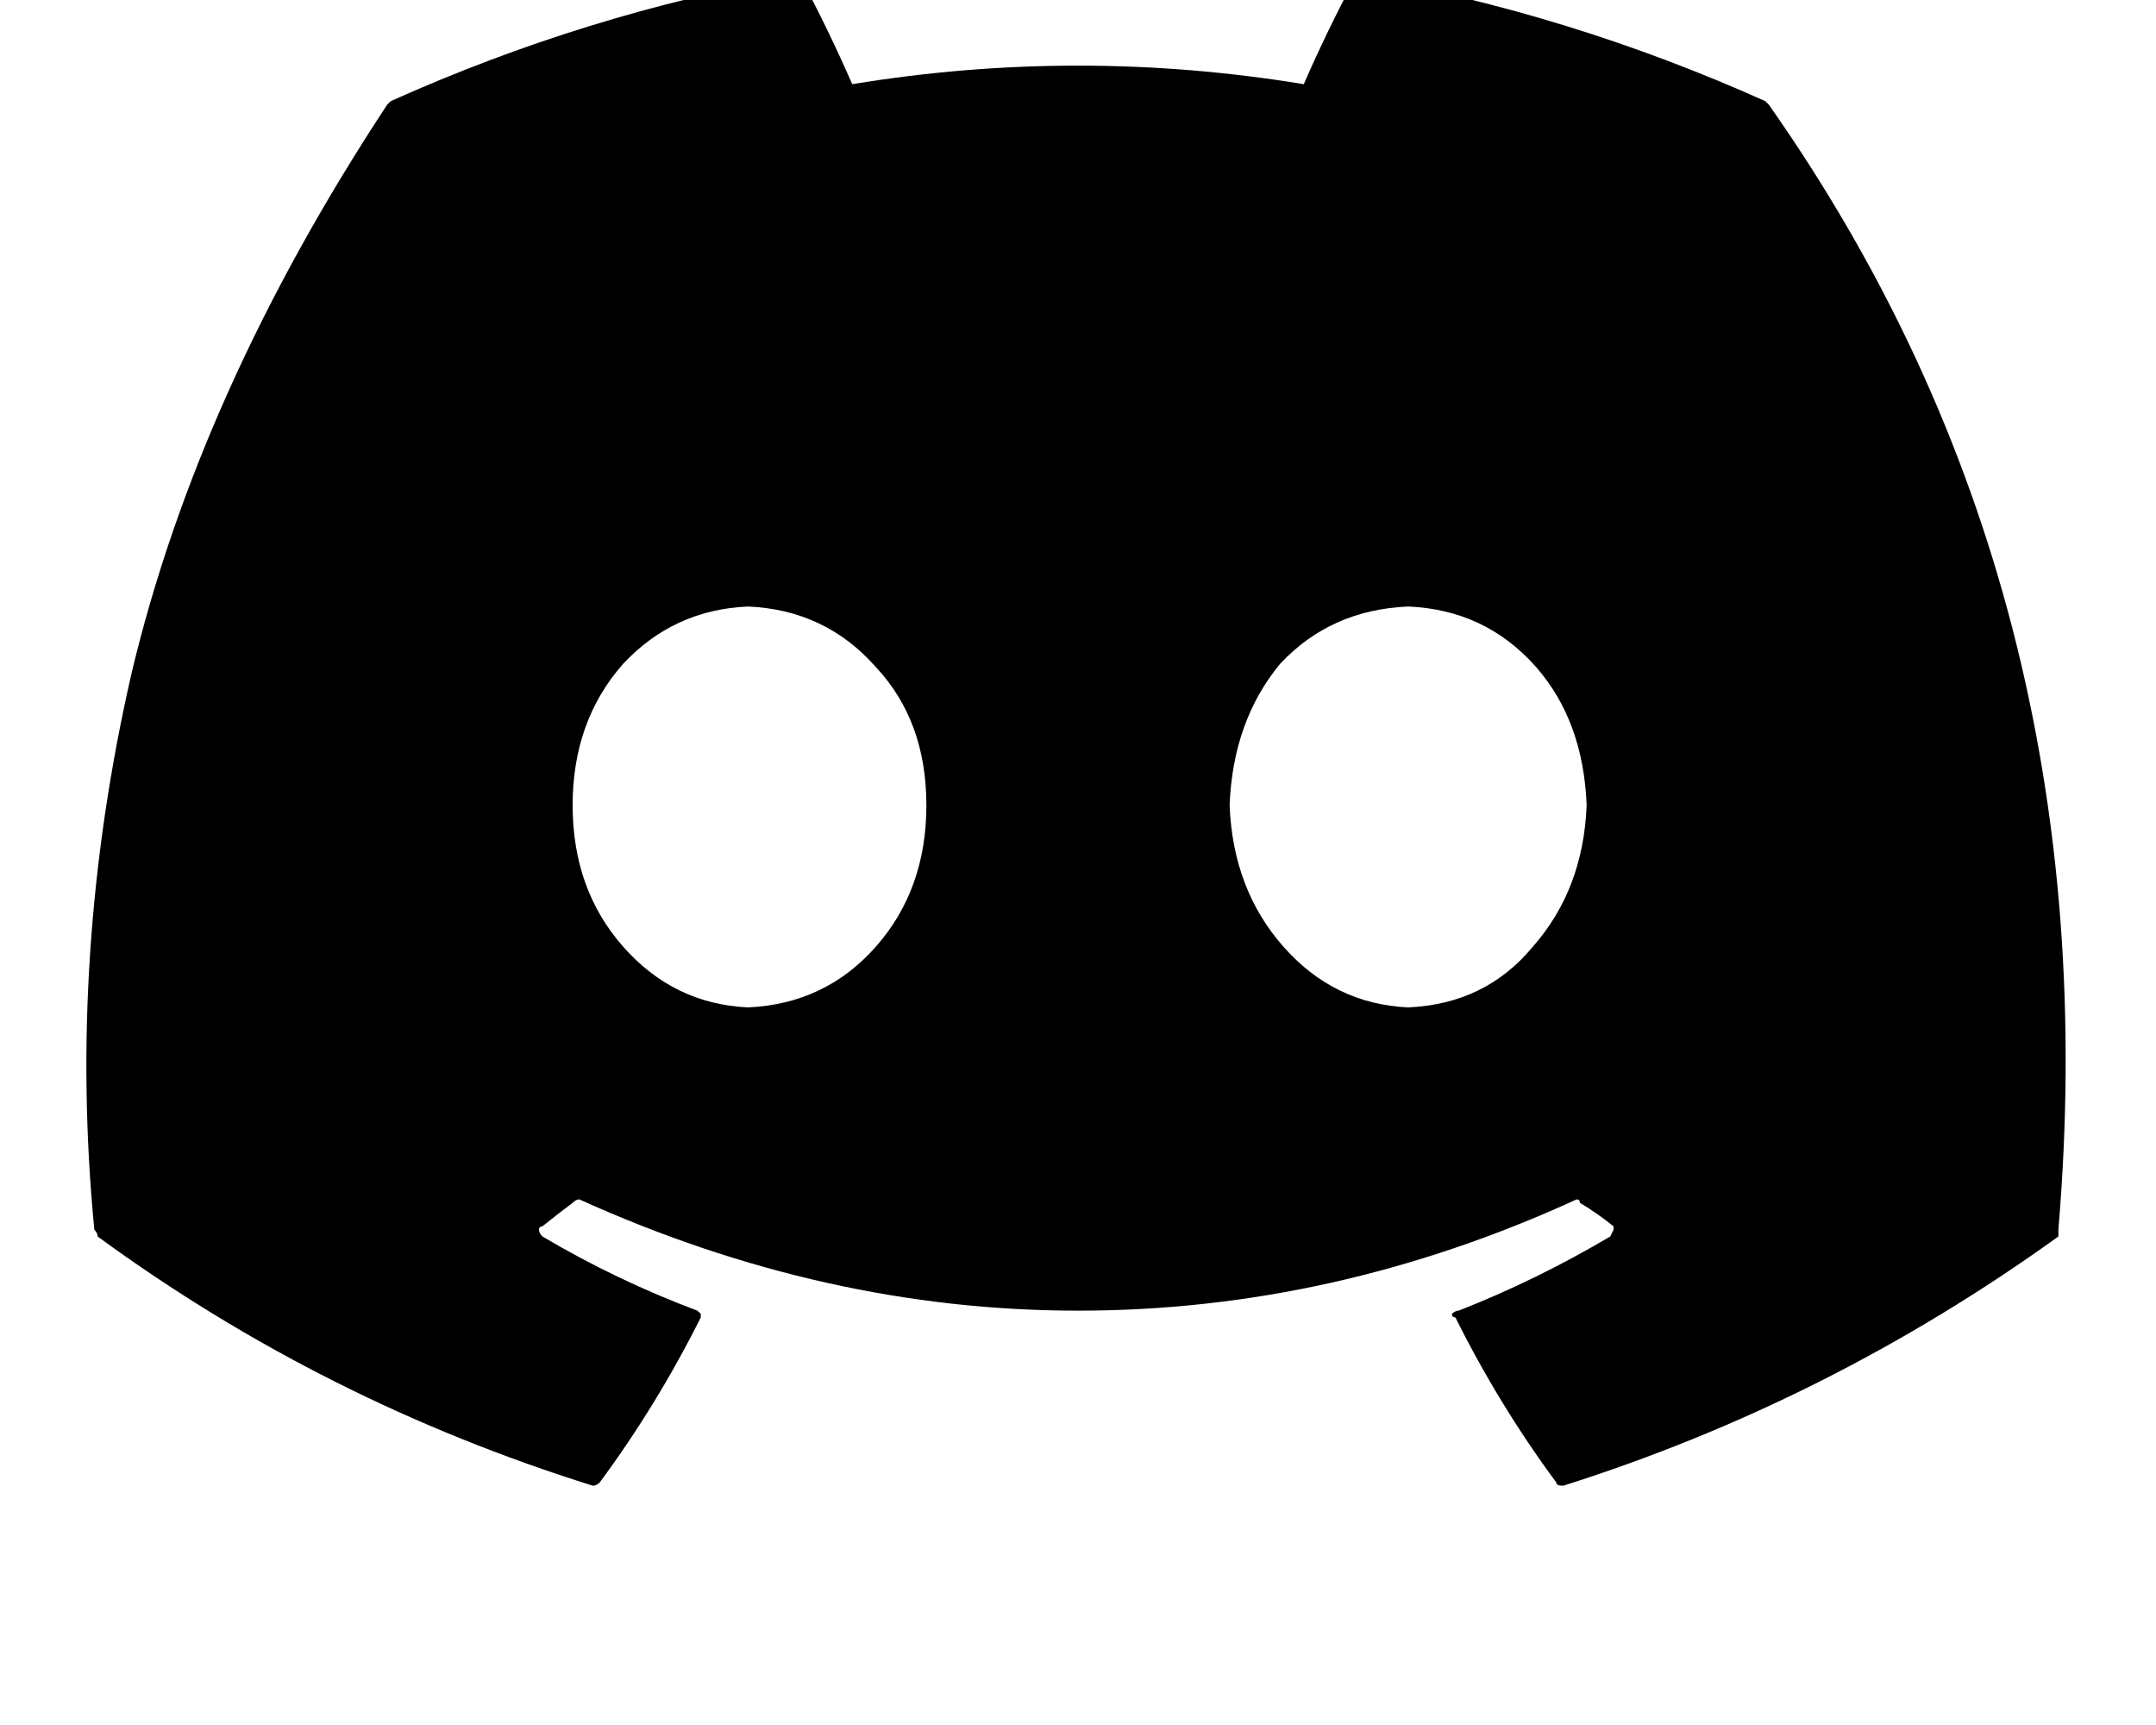 <svg height="1000" width="1250" xmlns="http://www.w3.org/2000/svg"><path d="M1025.4 60.5l-2 -1.9Q910.2 7.8 789.1 -13.7q-2 0 -3.9 2 -15.7 29.3 -29.3 60.5Q625 27.3 494.1 48.8 480.5 17.6 464.8 -11.7q-1.9 -2 -3.9 -2Q339.8 7.8 226.6 58.6l-2 1.9Q115.2 226.6 76.2 390.6 39.1 552.7 54.7 712.9q1.9 1.9 1.9 3.9 130.9 95.7 287.2 144.5 1.9 0 3.9 -1.9 33.2 -44.9 58.6 -95.7v-2t-2 -1.9q-46.9 -17.6 -89.8 -43 -2 -2 -2 -3.9t2 -2q9.7 -7.8 17.5 -13.6 2 -2 3.9 -2 142.6 64.5 289.1 64.5 148.4 0 289.1 -64.5 1.9 0 1.9 2 9.8 5.8 19.5 13.6v2t-1.9 3.9q-43 25.4 -87.9 43 -1.9 0 -3.9 1.9 0 2 2 2 25.3 50.8 58.5 95.7 0 1.9 4 1.9 154.2 -48.8 287.1 -144.5v-3.9q31.2 -369.1 -168 -652.4zM433.6 584q-43 -2 -72.3 -35.2Q332 515.6 332 466.8t29.3 -82q29.3 -31.3 72.3 -33.2 44.9 1.9 74.2 35.1 29.3 31.3 29.3 80.1t-29.3 82T433.6 584zm382.8 0q-43 -2 -72.3 -35.2 -29.3 -33.2 -31.2 -82 1.9 -48.8 29.3 -82 29.3 -31.3 74.2 -33.2 44.9 1.9 74.2 35.1 27.4 31.3 29.3 80.1 -1.9 48.8 -31.2 82Q861.3 582 816.4 584z"/></svg>